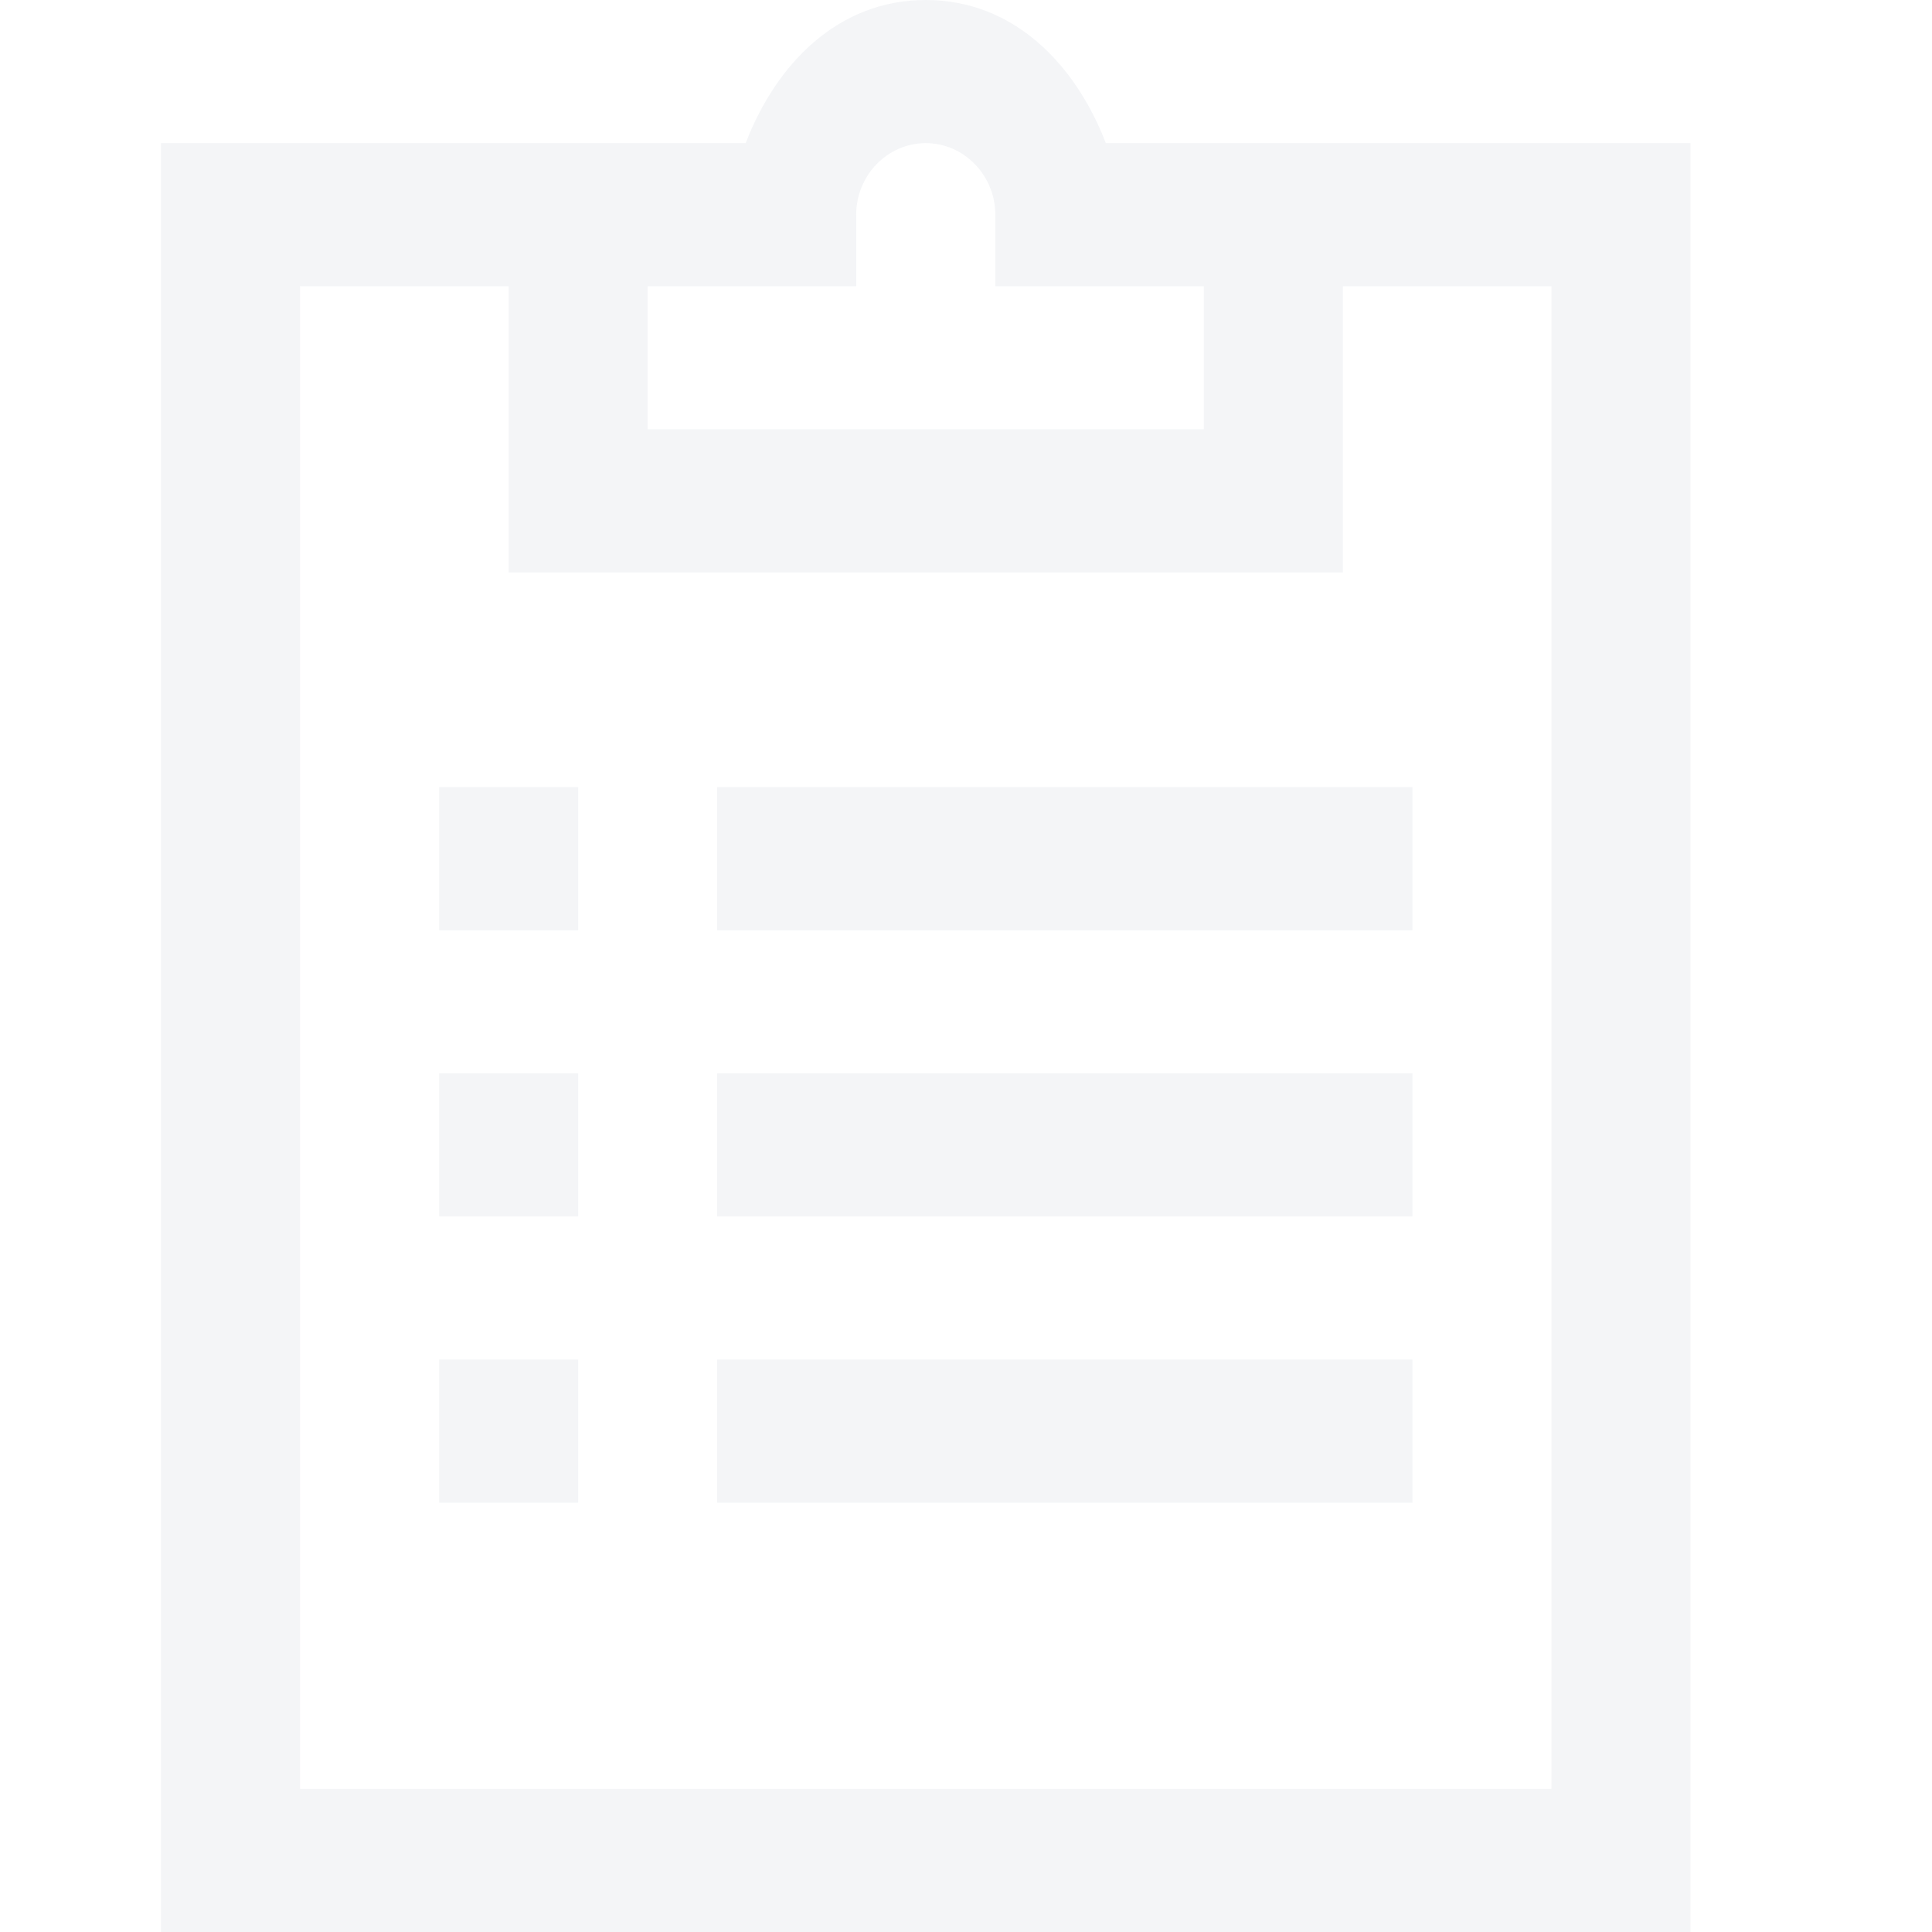 <svg width="24" height="24" viewBox="0 0 24 24" fill="none" xmlns="http://www.w3.org/2000/svg">
<g opacity="0.4">
<path d="M11.5 0C10.412 0 9.643 0.791 9.263 1.778H2V24H21V1.778H13.737C13.357 0.791 12.588 0 11.5 0ZM11.5 1.778C11.975 1.778 12.364 2.178 12.364 2.667V3.556H14.954V5.333H8.045V3.556H10.636V2.667C10.636 2.178 11.025 1.778 11.5 1.778ZM3.727 3.556H6.318V7.111H16.682V3.556H19.273V22.222H3.727V3.556ZM5.455 9.778V11.556H7.182V9.778H5.455ZM8.909 9.778V11.556H17.546V9.778H8.909ZM5.455 13.333V15.111H7.182V13.333H5.455ZM8.909 13.333V15.111H17.546V13.333H8.909ZM5.455 16.889V18.667H7.182V16.889H5.455ZM8.909 16.889V18.667H17.546V16.889H8.909Z" fill="#E3E6EC"/>
</g>
</svg>
